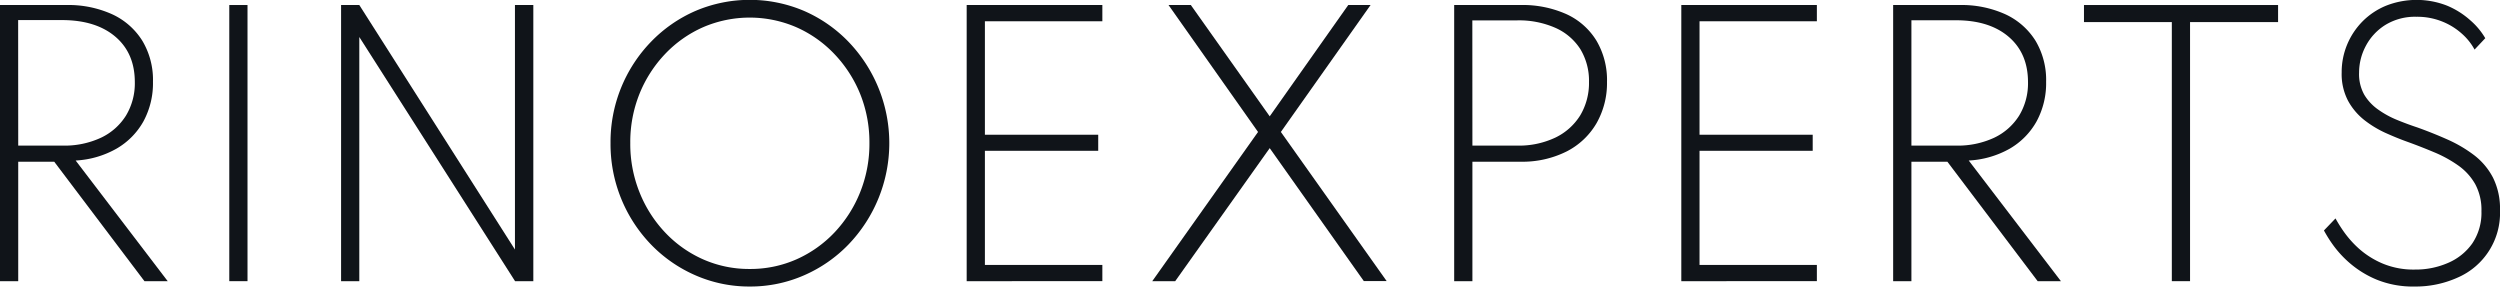 <svg xmlns="http://www.w3.org/2000/svg" viewBox="0 0 672.2 77.04"><defs><style>.cls-1{fill:#101419;}</style></defs><g id="Capa_2" data-name="Capa 2"><g id="Capa_1-2" data-name="Capa 1"><path class="cls-1" d="M12.6,82.12V7.87H30.38a28.59,28.59,0,0,1,12.41,2.5,18.82,18.82,0,0,1,8.08,7.11,20.44,20.44,0,0,1,2.86,11,21.52,21.52,0,0,1-2.56,10.67,19.34,19.34,0,0,1-7.23,7.33,24.9,24.9,0,0,1-11,3.2L57.69,82.12H51.44L27.18,50H17.5V82.12Zm4.9-36.45h12a23.13,23.13,0,0,0,10.23-2.11,15.92,15.92,0,0,0,6.73-5.94,16.76,16.76,0,0,0,2.39-9q0-7.74-5.18-12.19T29.48,11.92h-12Z" transform="translate(-12.6 -6.52)"/><path class="cls-1" d="M74.25,82.12V7.87h4.9V82.12Z" transform="translate(-12.6 -6.52)"/><path class="cls-1" d="M104.31,82.12V7.87h4.9l41.85,65.75V7.87H156V82.12h-4.91L109.21,16.47V82.12Z" transform="translate(-12.6 -6.52)"/><path class="cls-1" d="M214.2,83.56a36,36,0,0,1-14.58-3,37.31,37.31,0,0,1-11.93-8.25A38.87,38.87,0,0,1,176.76,45a38.73,38.73,0,0,1,10.93-27.29,37.33,37.33,0,0,1,11.93-8.26,37.27,37.27,0,0,1,29.16,0,37.29,37.29,0,0,1,11.92,8.26,39.33,39.33,0,0,1,0,54.59,37.26,37.26,0,0,1-11.92,8.25A36,36,0,0,1,214.2,83.56Zm0-4.72a30.57,30.57,0,0,0,12.6-2.61A31.88,31.88,0,0,0,237,69a34.11,34.11,0,0,0,6.86-10.75A34.86,34.86,0,0,0,246.37,45a34.81,34.81,0,0,0-2.47-13.18A34.16,34.16,0,0,0,237,21.1a31.85,31.85,0,0,0-10.24-7.24,31.62,31.62,0,0,0-25.16,0,31.7,31.7,0,0,0-10.23,7.24,34,34,0,0,0-6.87,10.76A34.81,34.81,0,0,0,182.07,45a34.86,34.86,0,0,0,2.47,13.19A34,34,0,0,0,191.41,69a31.73,31.73,0,0,0,10.23,7.25A30.48,30.48,0,0,0,214.2,78.84Z" transform="translate(-12.6 -6.52)"/><path class="cls-1" d="M272.52,82.12V7.87H309v4.37H277.42V42.75h30.47v4.32H277.42V77.76H309v4.36Z" transform="translate(-12.6 -6.52)"/><path class="cls-1" d="M322.42,82.12,350.86,42,326.79,7.87h6L354,37.8,375.12,7.87h6L357,42l28.44,40.09H379.3L354,46.35,328.59,82.12Z" transform="translate(-12.6 -6.52)"/><path class="cls-1" d="M403.6,82.12V7.87h17.78a28.79,28.79,0,0,1,12.5,2.5,18.46,18.46,0,0,1,8,7.13,20.8,20.8,0,0,1,2.81,11,21.8,21.8,0,0,1-2.81,11.14,19.56,19.56,0,0,1-8,7.58A26.52,26.52,0,0,1,421.38,50H408.5V82.12Zm4.9-36.45h12a22.93,22.93,0,0,0,10.32-2.16,16,16,0,0,0,6.69-6,17,17,0,0,0,2.34-8.94,16.42,16.42,0,0,0-2.34-8.86A15.32,15.32,0,0,0,430.8,14a24.23,24.23,0,0,0-10.32-2h-12Z" transform="translate(-12.6 -6.52)"/><path class="cls-1" d="M464.67,82.12V7.87h36.45v4.37H469.57V42.75H500v4.32H469.57V77.76h31.55v4.36Z" transform="translate(-12.6 -6.52)"/><path class="cls-1" d="M521.63,82.12V7.87h17.78a28.6,28.6,0,0,1,12.42,2.5,18.88,18.88,0,0,1,8.08,7.11,20.52,20.52,0,0,1,2.85,11,21.52,21.52,0,0,1-2.56,10.67A19.38,19.38,0,0,1,553,46.48a24.94,24.94,0,0,1-11.05,3.2l24.79,32.44h-6.25L536.21,50h-9.67V82.12Zm4.91-36.45h12a23.17,23.17,0,0,0,10.24-2.11,16,16,0,0,0,6.72-5.94,16.76,16.76,0,0,0,2.39-9q0-7.74-5.18-12.19t-14.17-4.46h-12Z" transform="translate(-12.6 -6.52)"/><path class="cls-1" d="M596.56,82.12V12.46H572.94V7.87h52.19v4.59H601.46V82.12Z" transform="translate(-12.6 -6.52)"/><path class="cls-1" d="M661.85,83.56a25.81,25.81,0,0,1-10.23-1.86,26.73,26.73,0,0,1-7.29-4.5,28.28,28.28,0,0,1-4.62-5.09,35.83,35.83,0,0,1-2.25-3.62l3.11-3.24a37.59,37.59,0,0,0,2.16,3.46,27.35,27.35,0,0,0,4.09,4.62,23.17,23.17,0,0,0,6.3,4A21.52,21.52,0,0,0,661.94,79a21.76,21.76,0,0,0,8.87-1.78A15.33,15.33,0,0,0,677.33,72a14.68,14.68,0,0,0,2.48-8.68A14.51,14.51,0,0,0,678.12,56a15.51,15.51,0,0,0-4.57-5,33.39,33.39,0,0,0-6.48-3.55q-3.6-1.52-7.47-2.91c-1.74-.63-3.6-1.39-5.6-2.29a28.15,28.15,0,0,1-5.67-3.44,16.93,16.93,0,0,1-4.39-5.2A15.47,15.47,0,0,1,642.23,26a19.28,19.28,0,0,1,1.49-7.54,19.53,19.53,0,0,1,4.14-6.21,19.21,19.21,0,0,1,6.34-4.21,22.43,22.43,0,0,1,16.36,0A22,22,0,0,1,676.84,12a19.19,19.19,0,0,1,4,4.79l-2.88,3.06a15.55,15.55,0,0,0-3.31-4.18,17.66,17.66,0,0,0-5.31-3.33,18,18,0,0,0-7-1.31,15.25,15.25,0,0,0-8.39,2.21,14.77,14.77,0,0,0-5.24,5.65,15.25,15.25,0,0,0-1.8,7.17A11.34,11.34,0,0,0,648.31,32,13.1,13.1,0,0,0,652.07,36a24.94,24.94,0,0,0,5.06,2.77q2.75,1.13,5.4,2,4.14,1.48,8.1,3.24a35.93,35.93,0,0,1,7.18,4.21,18.17,18.17,0,0,1,5.1,6.05,18.71,18.71,0,0,1,1.89,8.78,18.92,18.92,0,0,1-11.36,18.09A27.45,27.45,0,0,1,661.85,83.56Z" transform="translate(-12.6 -6.52)"/></g></g></svg>